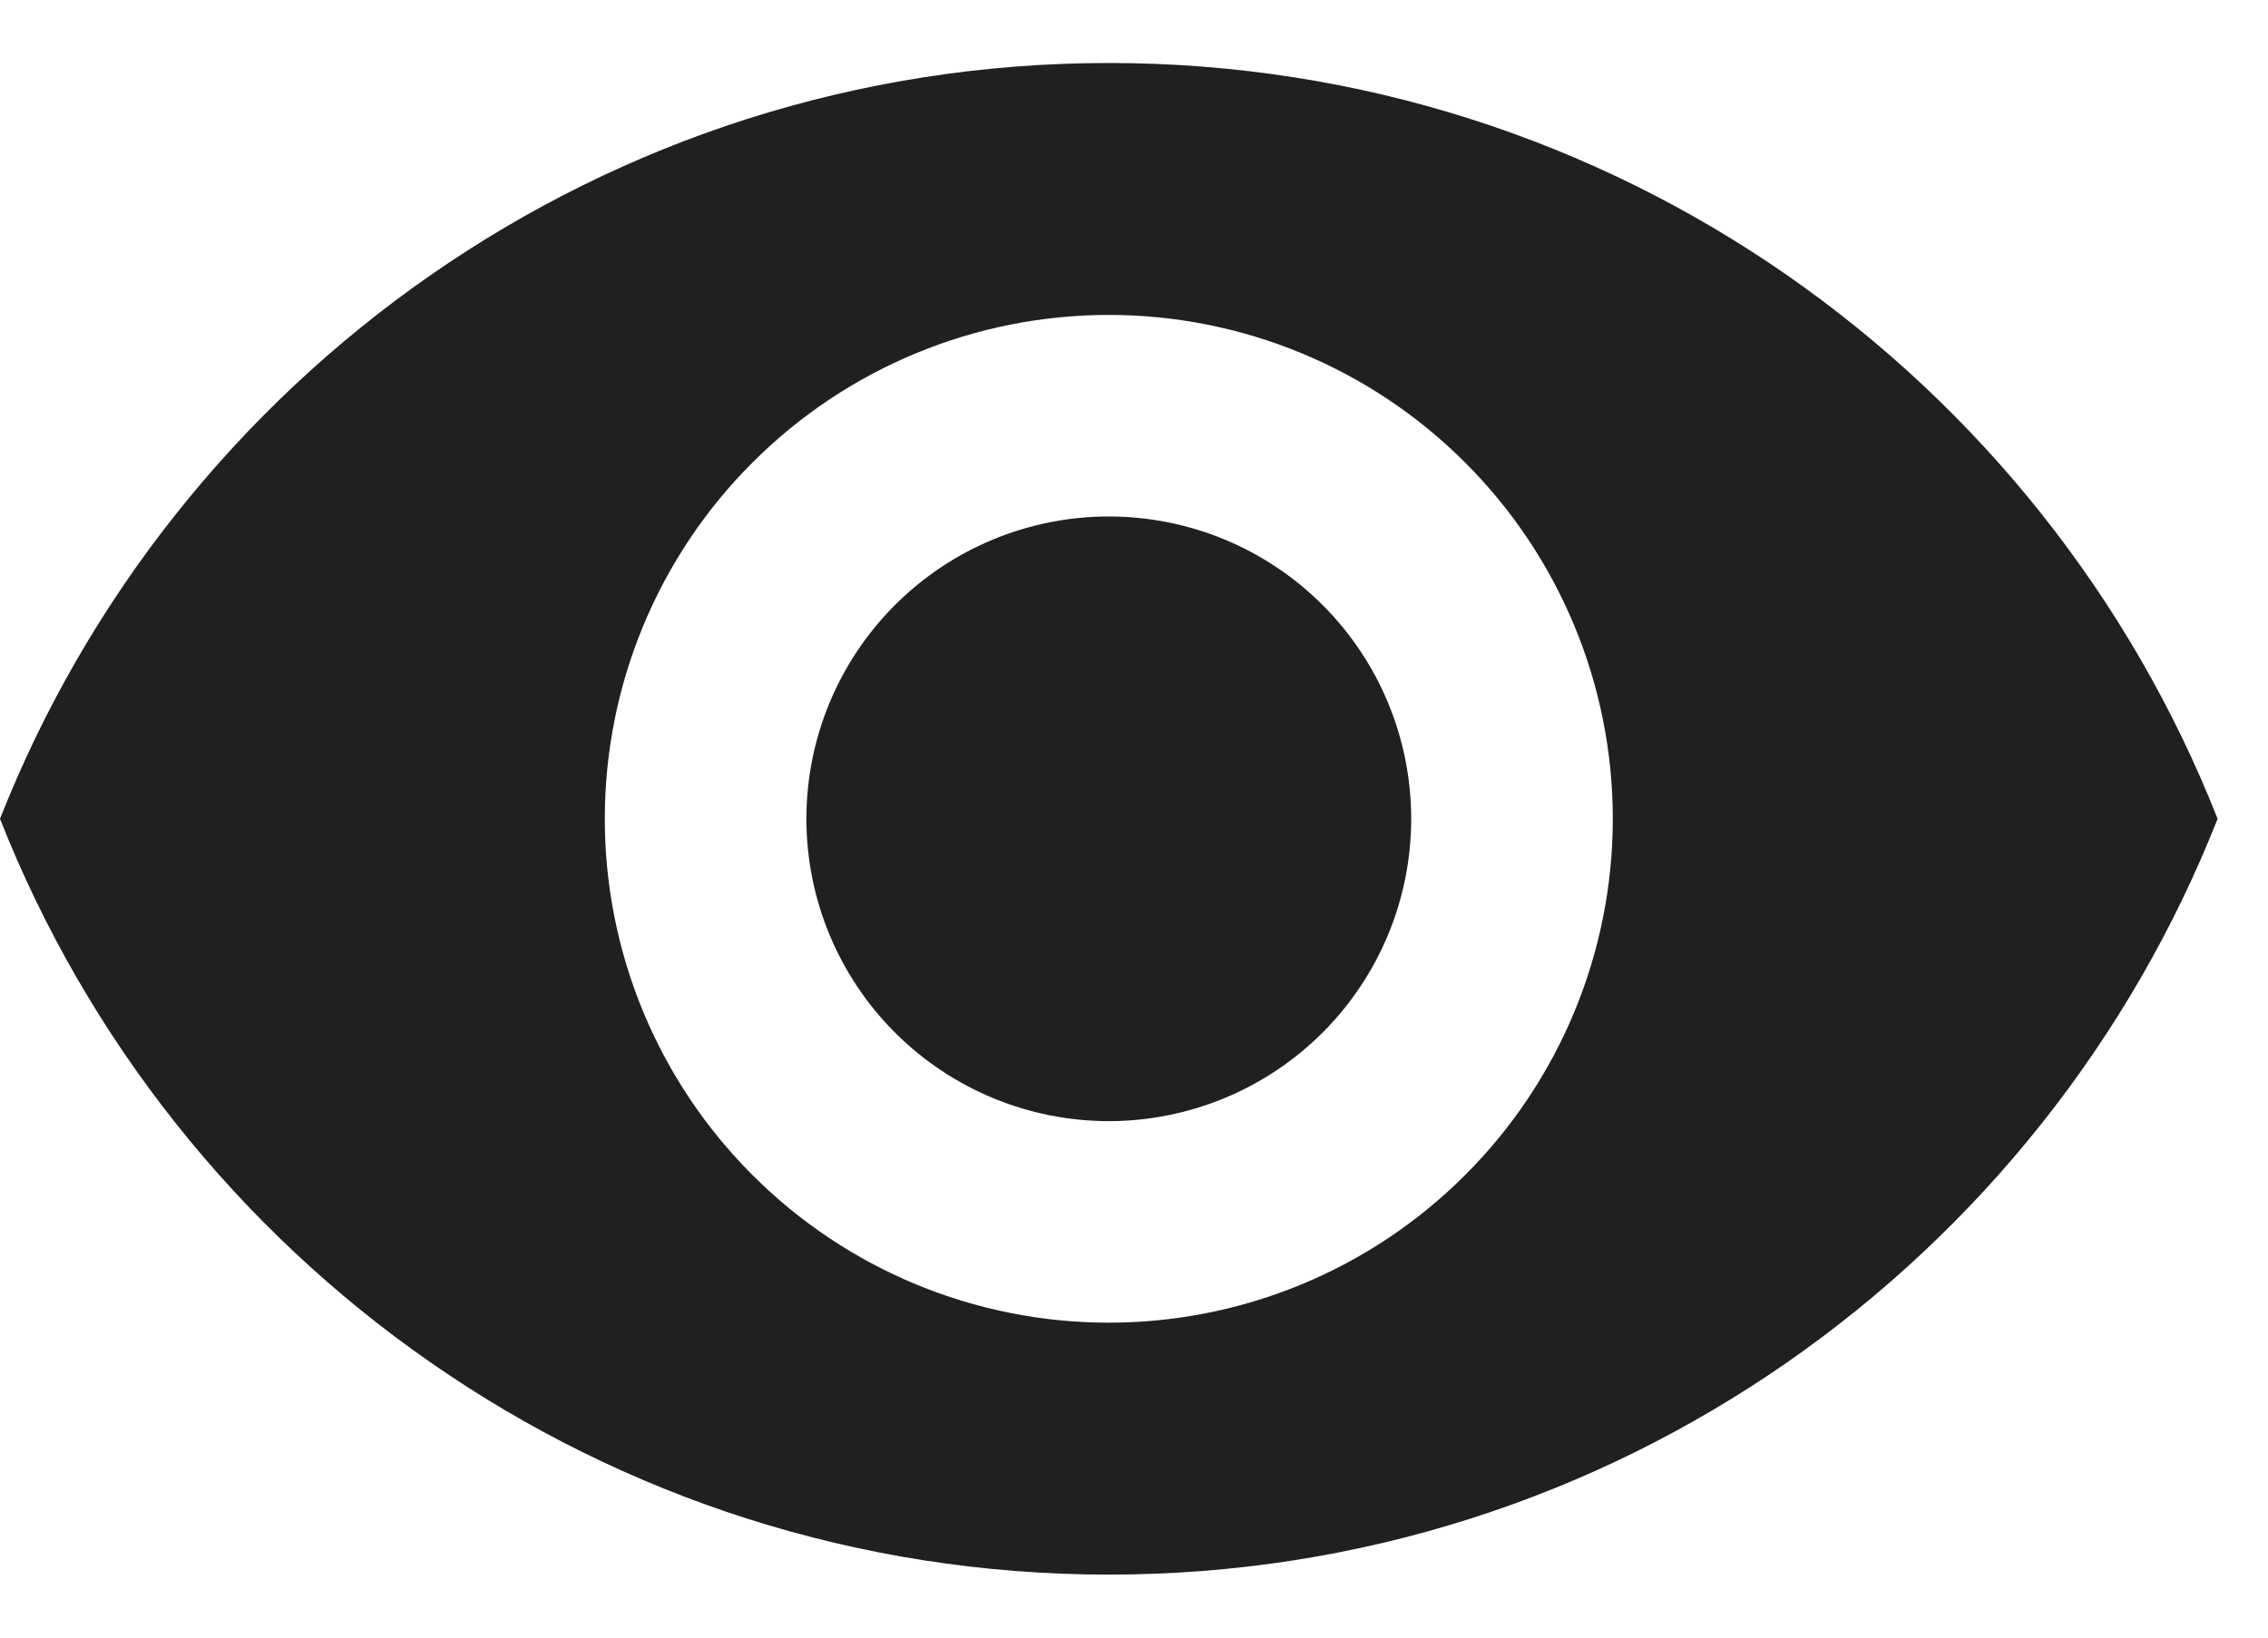 <svg width="18" height="13" viewBox="0 0 18 13" fill="none" xmlns="http://www.w3.org/2000/svg">
<path d="M8.8 4.1C8.163 4.1 7.553 4.353 7.103 4.803C6.653 5.253 6.4 5.863 6.4 6.5C6.4 7.137 6.653 7.747 7.103 8.197C7.553 8.647 8.163 8.9 8.8 8.9C9.437 8.9 10.047 8.647 10.497 8.197C10.947 7.747 11.2 7.137 11.2 6.5C11.2 5.863 10.947 5.253 10.497 4.803C10.047 4.353 9.437 4.1 8.8 4.1ZM8.8 10.5C7.739 10.5 6.722 10.079 5.972 9.328C5.221 8.578 4.8 7.561 4.8 6.5C4.8 5.439 5.221 4.422 5.972 3.672C6.722 2.921 7.739 2.5 8.8 2.5C9.861 2.5 10.878 2.921 11.628 3.672C12.379 4.422 12.8 5.439 12.8 6.5C12.8 7.561 12.379 8.578 11.628 9.328C10.878 10.079 9.861 10.5 8.8 10.5ZM8.8 0.5C4.8 0.5 1.384 2.988 0 6.5C1.384 10.012 4.8 12.5 8.8 12.5C12.8 12.5 16.216 10.012 17.6 6.5C16.216 2.988 12.8 0.5 8.8 0.5Z" fill="#202020"/>
</svg>
